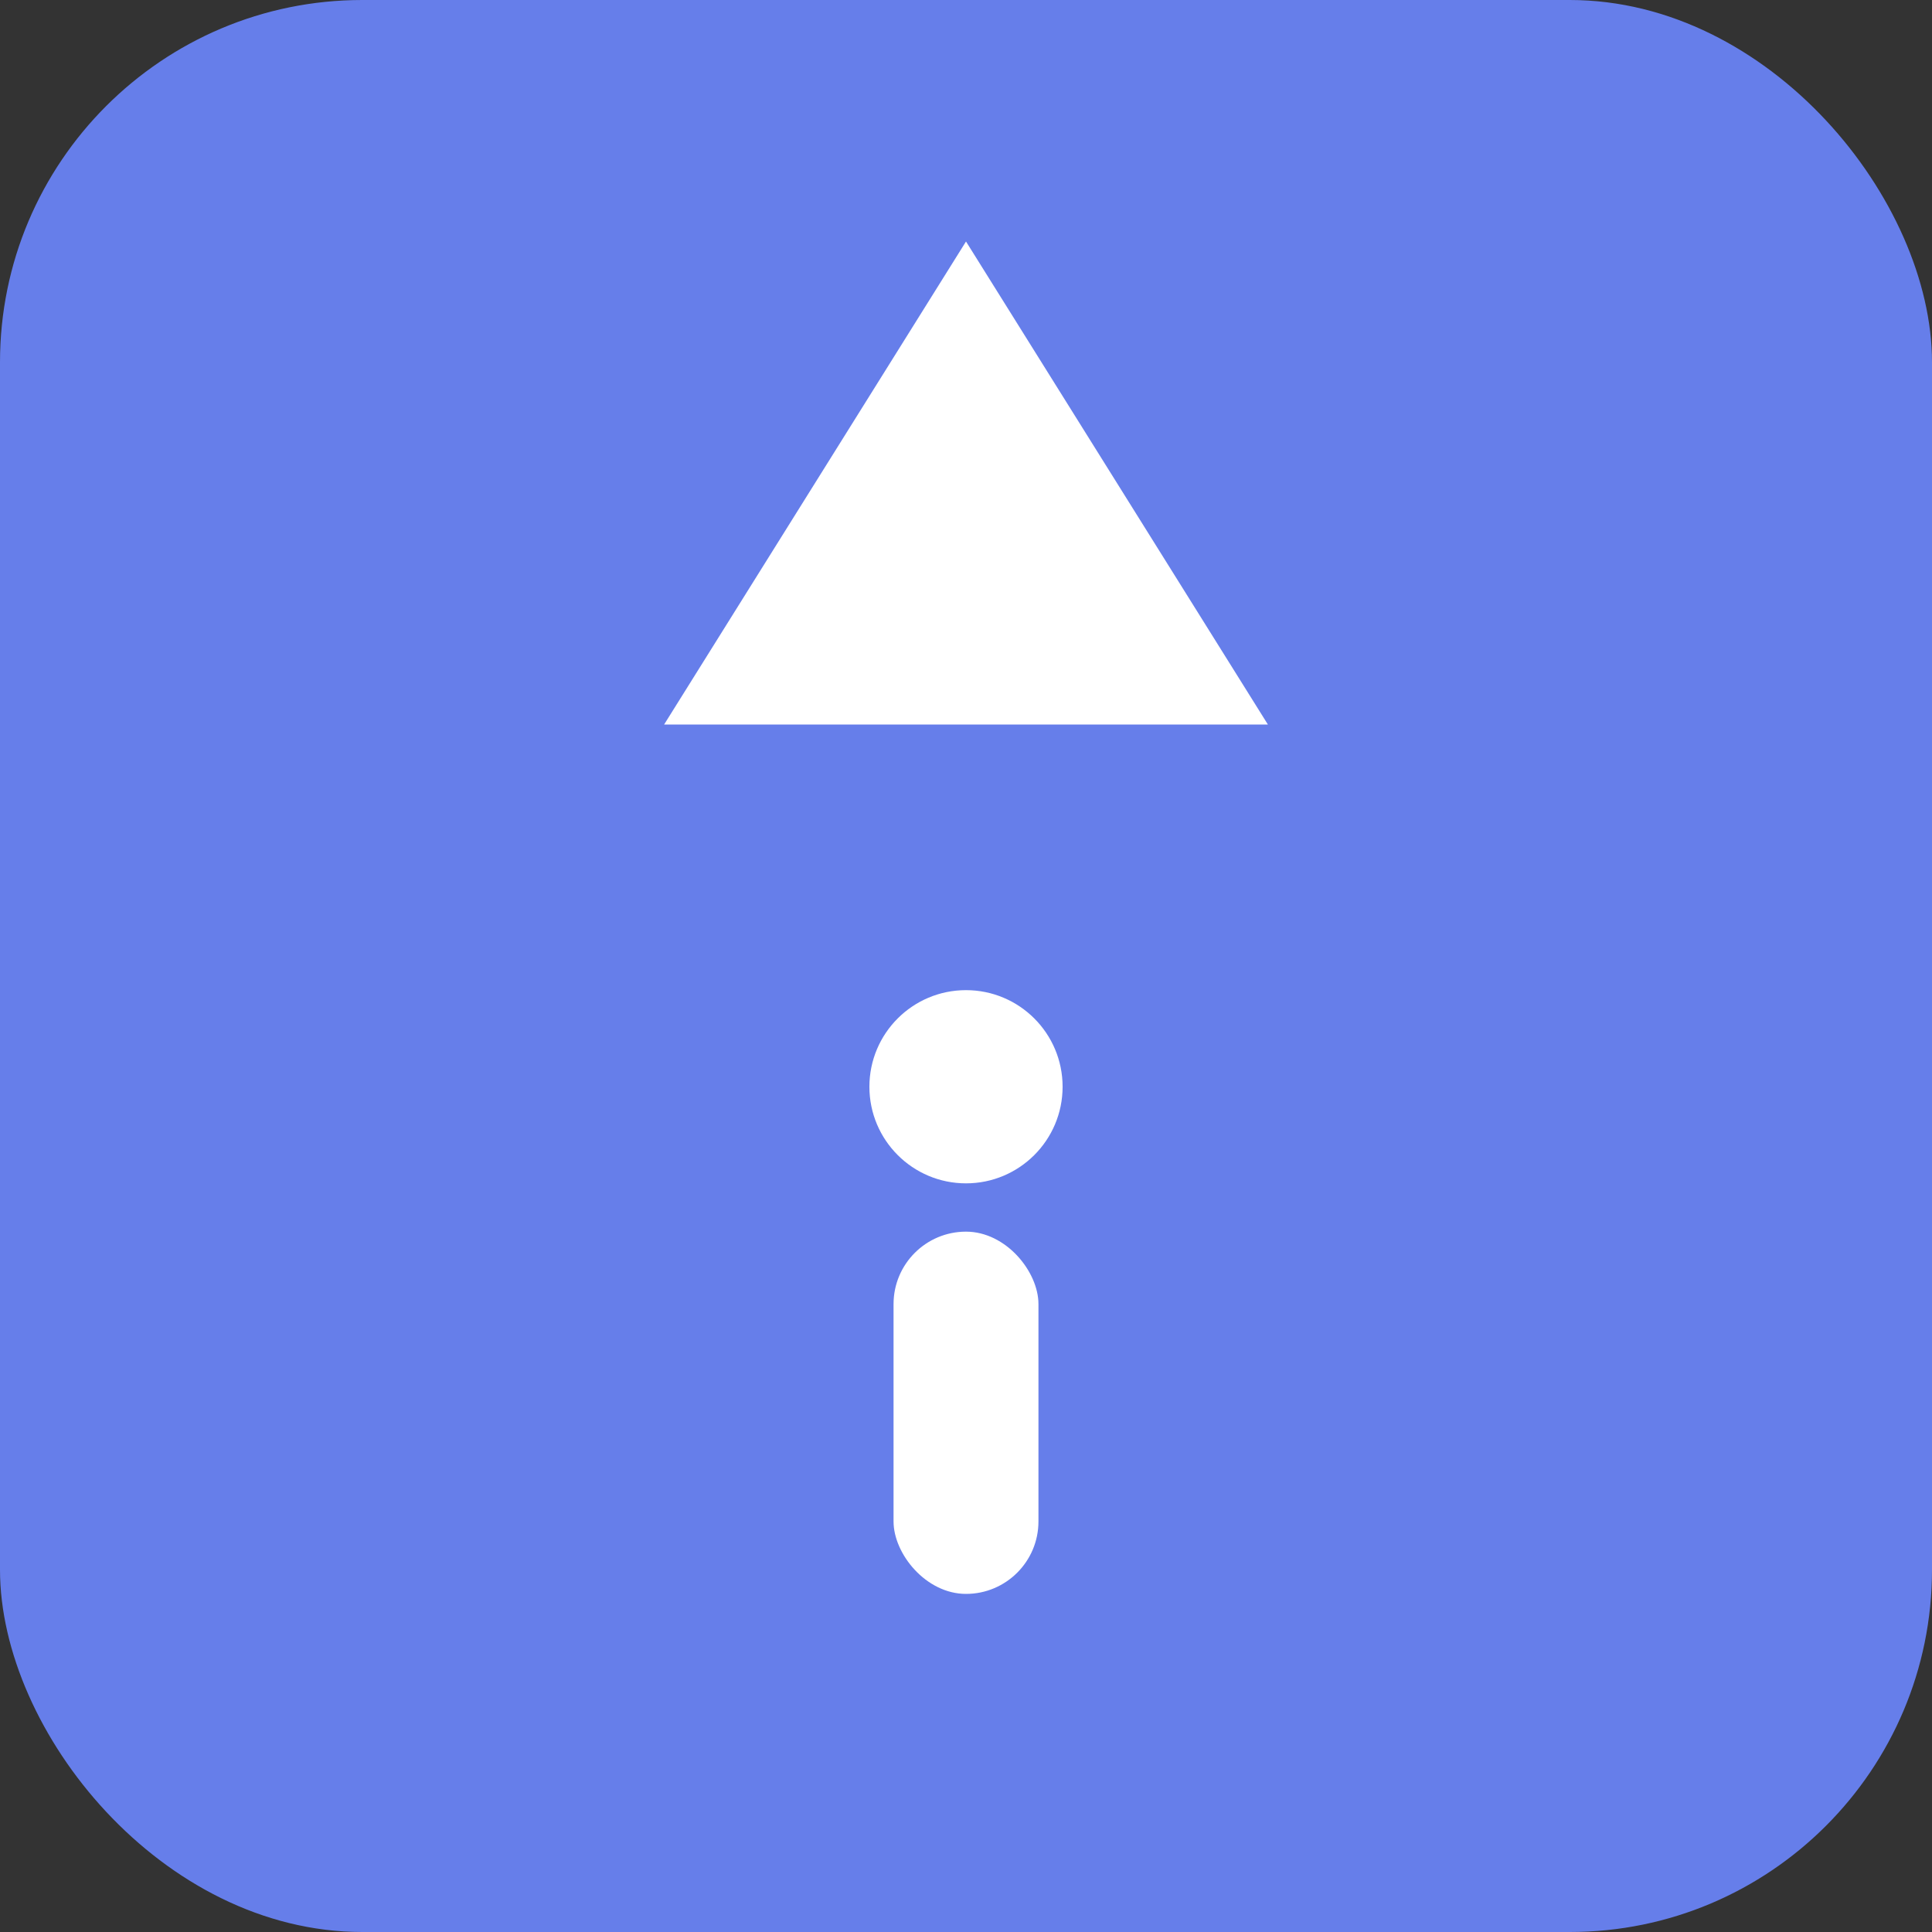 <svg width="16" height="16" viewBox="0 0 16 16" fill="none" xmlns="http://www.w3.org/2000/svg">
  <rect x="0" y="0" width="16" height="16" fill="#333333" stroke="none"/>
  <rect width="16" height="16" rx="3" fill="#667eea"/>
  <path d="M8 2L10.5 6H5.5L8 2Z" fill="white"/>
  <circle cx="8" cy="9" r="0.8" fill="white"/>
  <rect x="7.4" y="10.2" width="1.2" height="3" rx="0.6" fill="white"/>
</svg>
